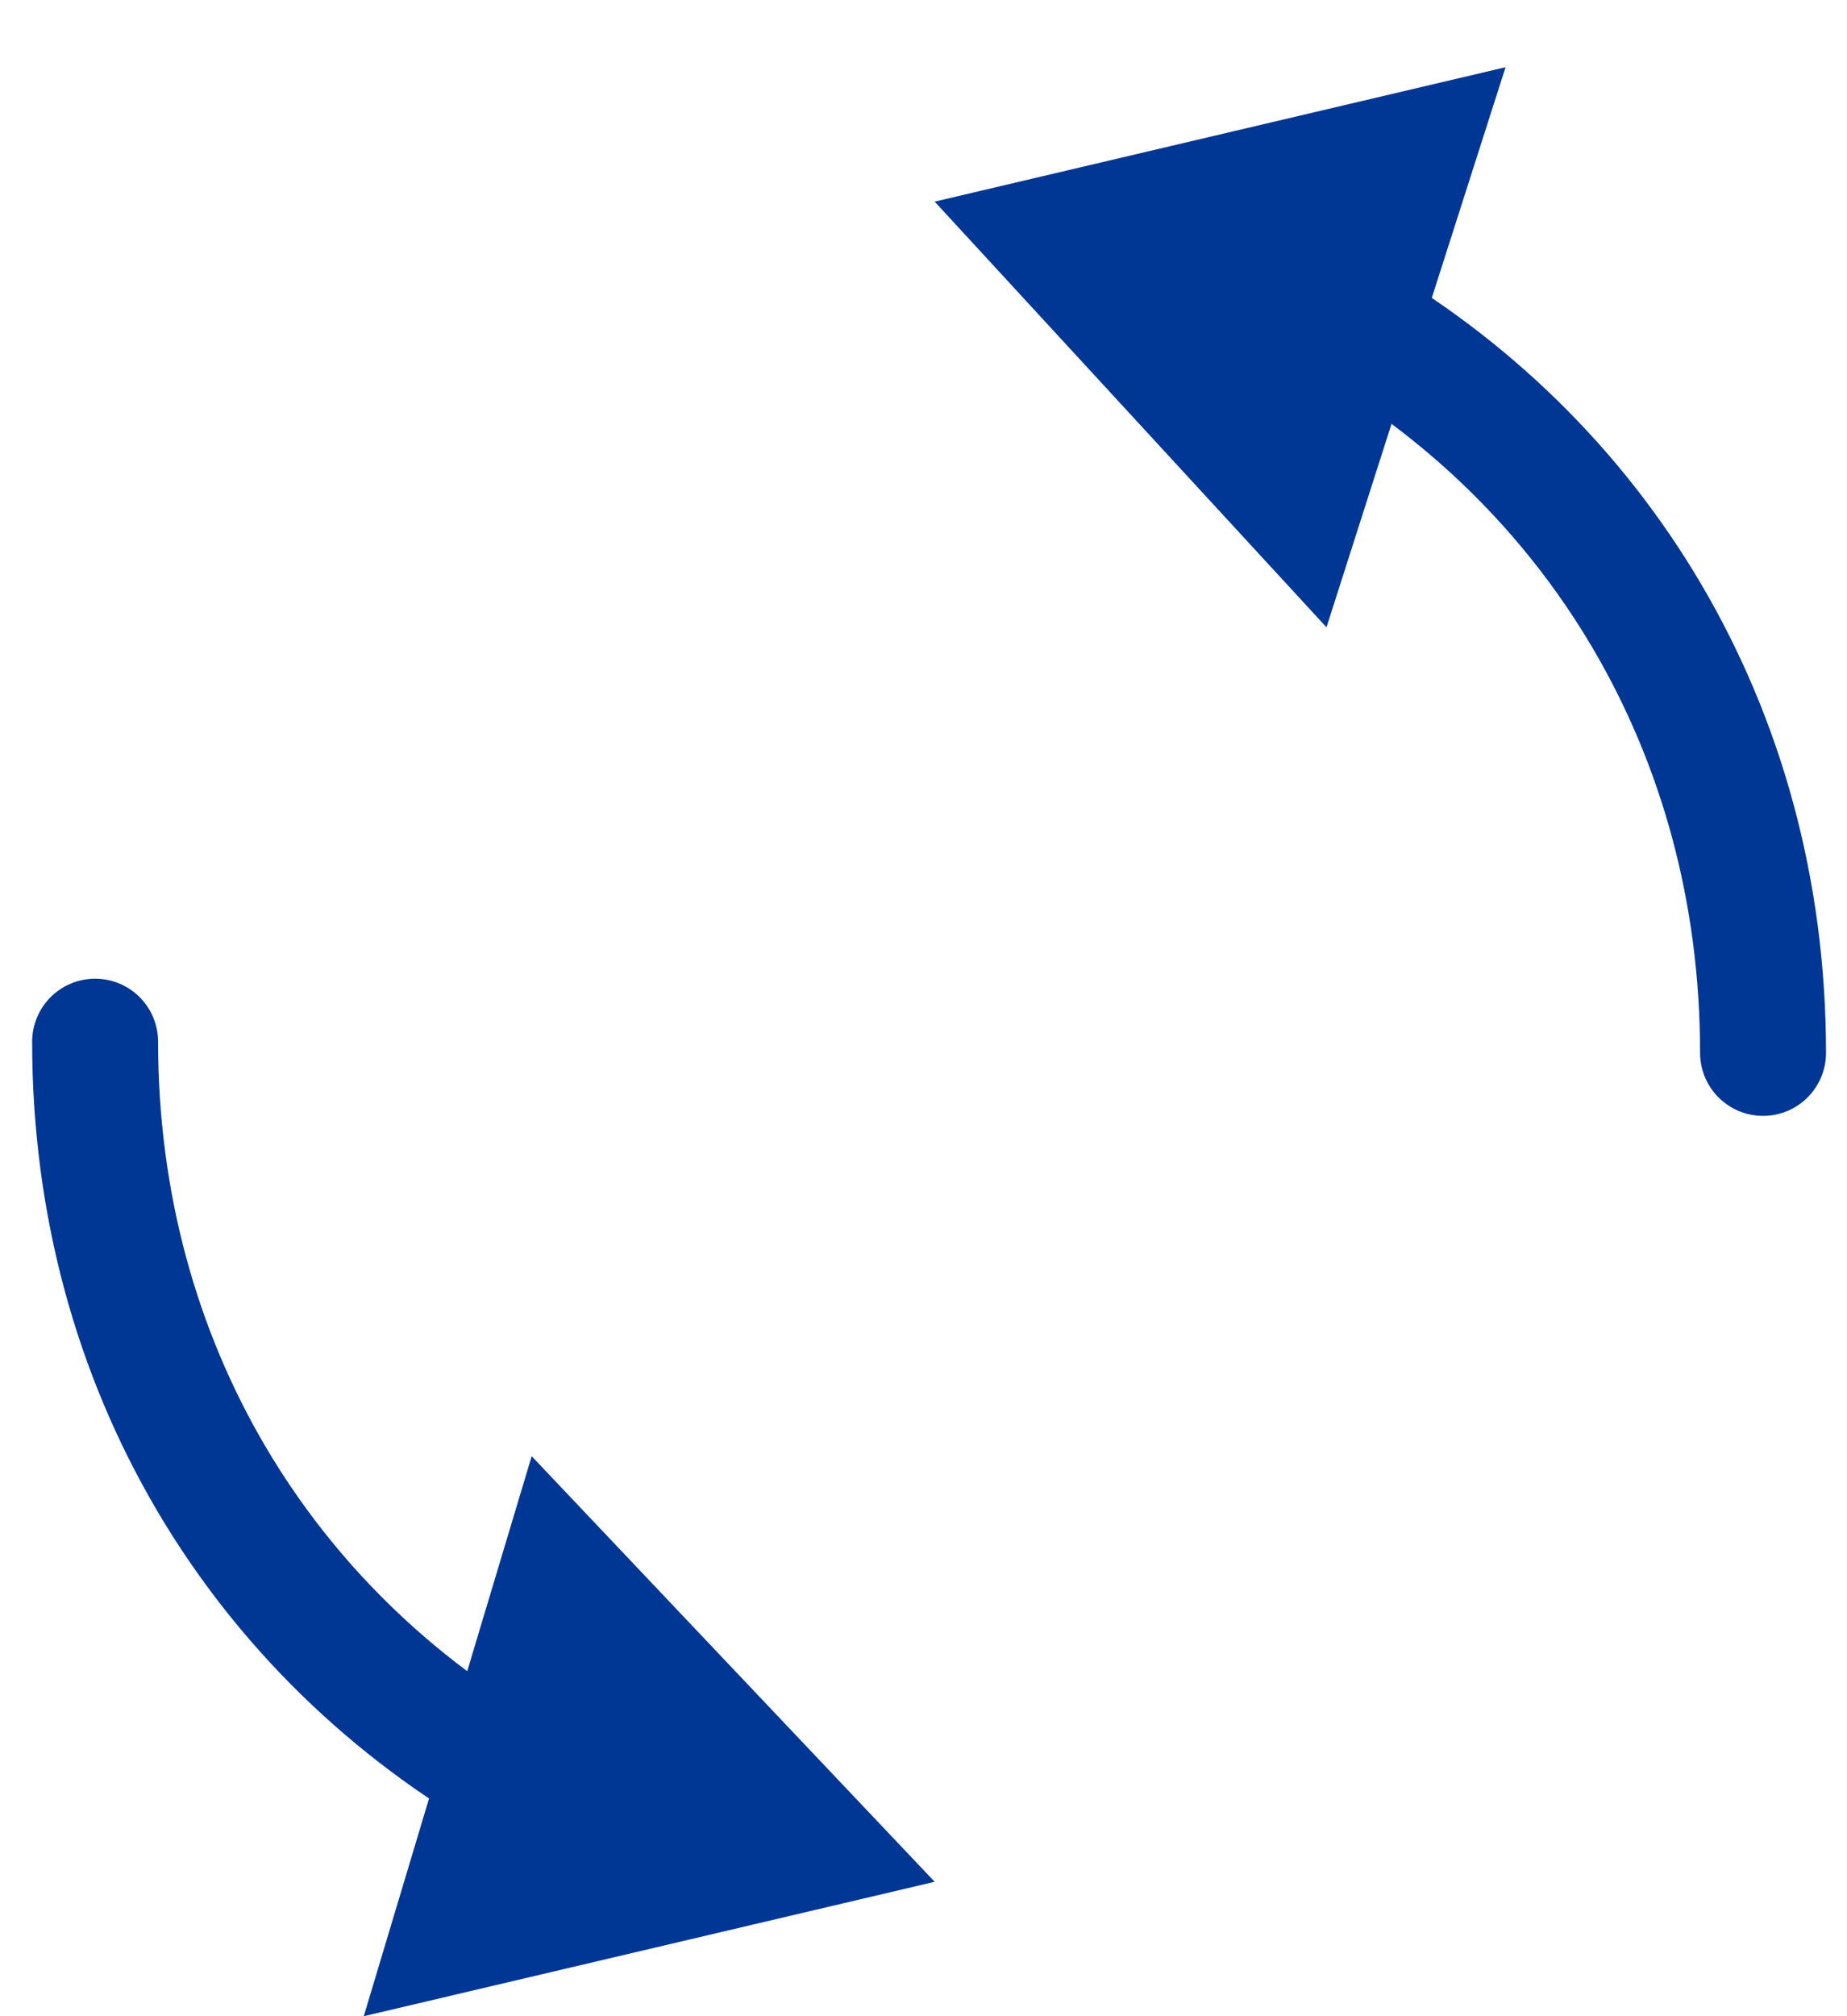 <svg width="22" height="24" viewBox="0 0 22 24" fill="none" xmlns="http://www.w3.org/2000/svg">
<path d="M6.2 21.2C3.133 19.467 1.133 16.267 1.133 12.4" stroke="#003694" stroke-width="1.5" stroke-linecap="round" stroke-linejoin="round"/>
<path d="M6.333 17.334L11.133 22.4L4.333 24L6.333 17.334Z" fill="#003694"/>
<path d="M15.933 3.733C19 5.467 21 8.667 21 12.533" stroke="#003694" stroke-width="1.5" stroke-linecap="round" stroke-linejoin="round"/>
<path d="M15.8 7.467L11.133 2.4L17.933 0.8L15.8 7.467Z" fill="#003694"/>
</svg>
